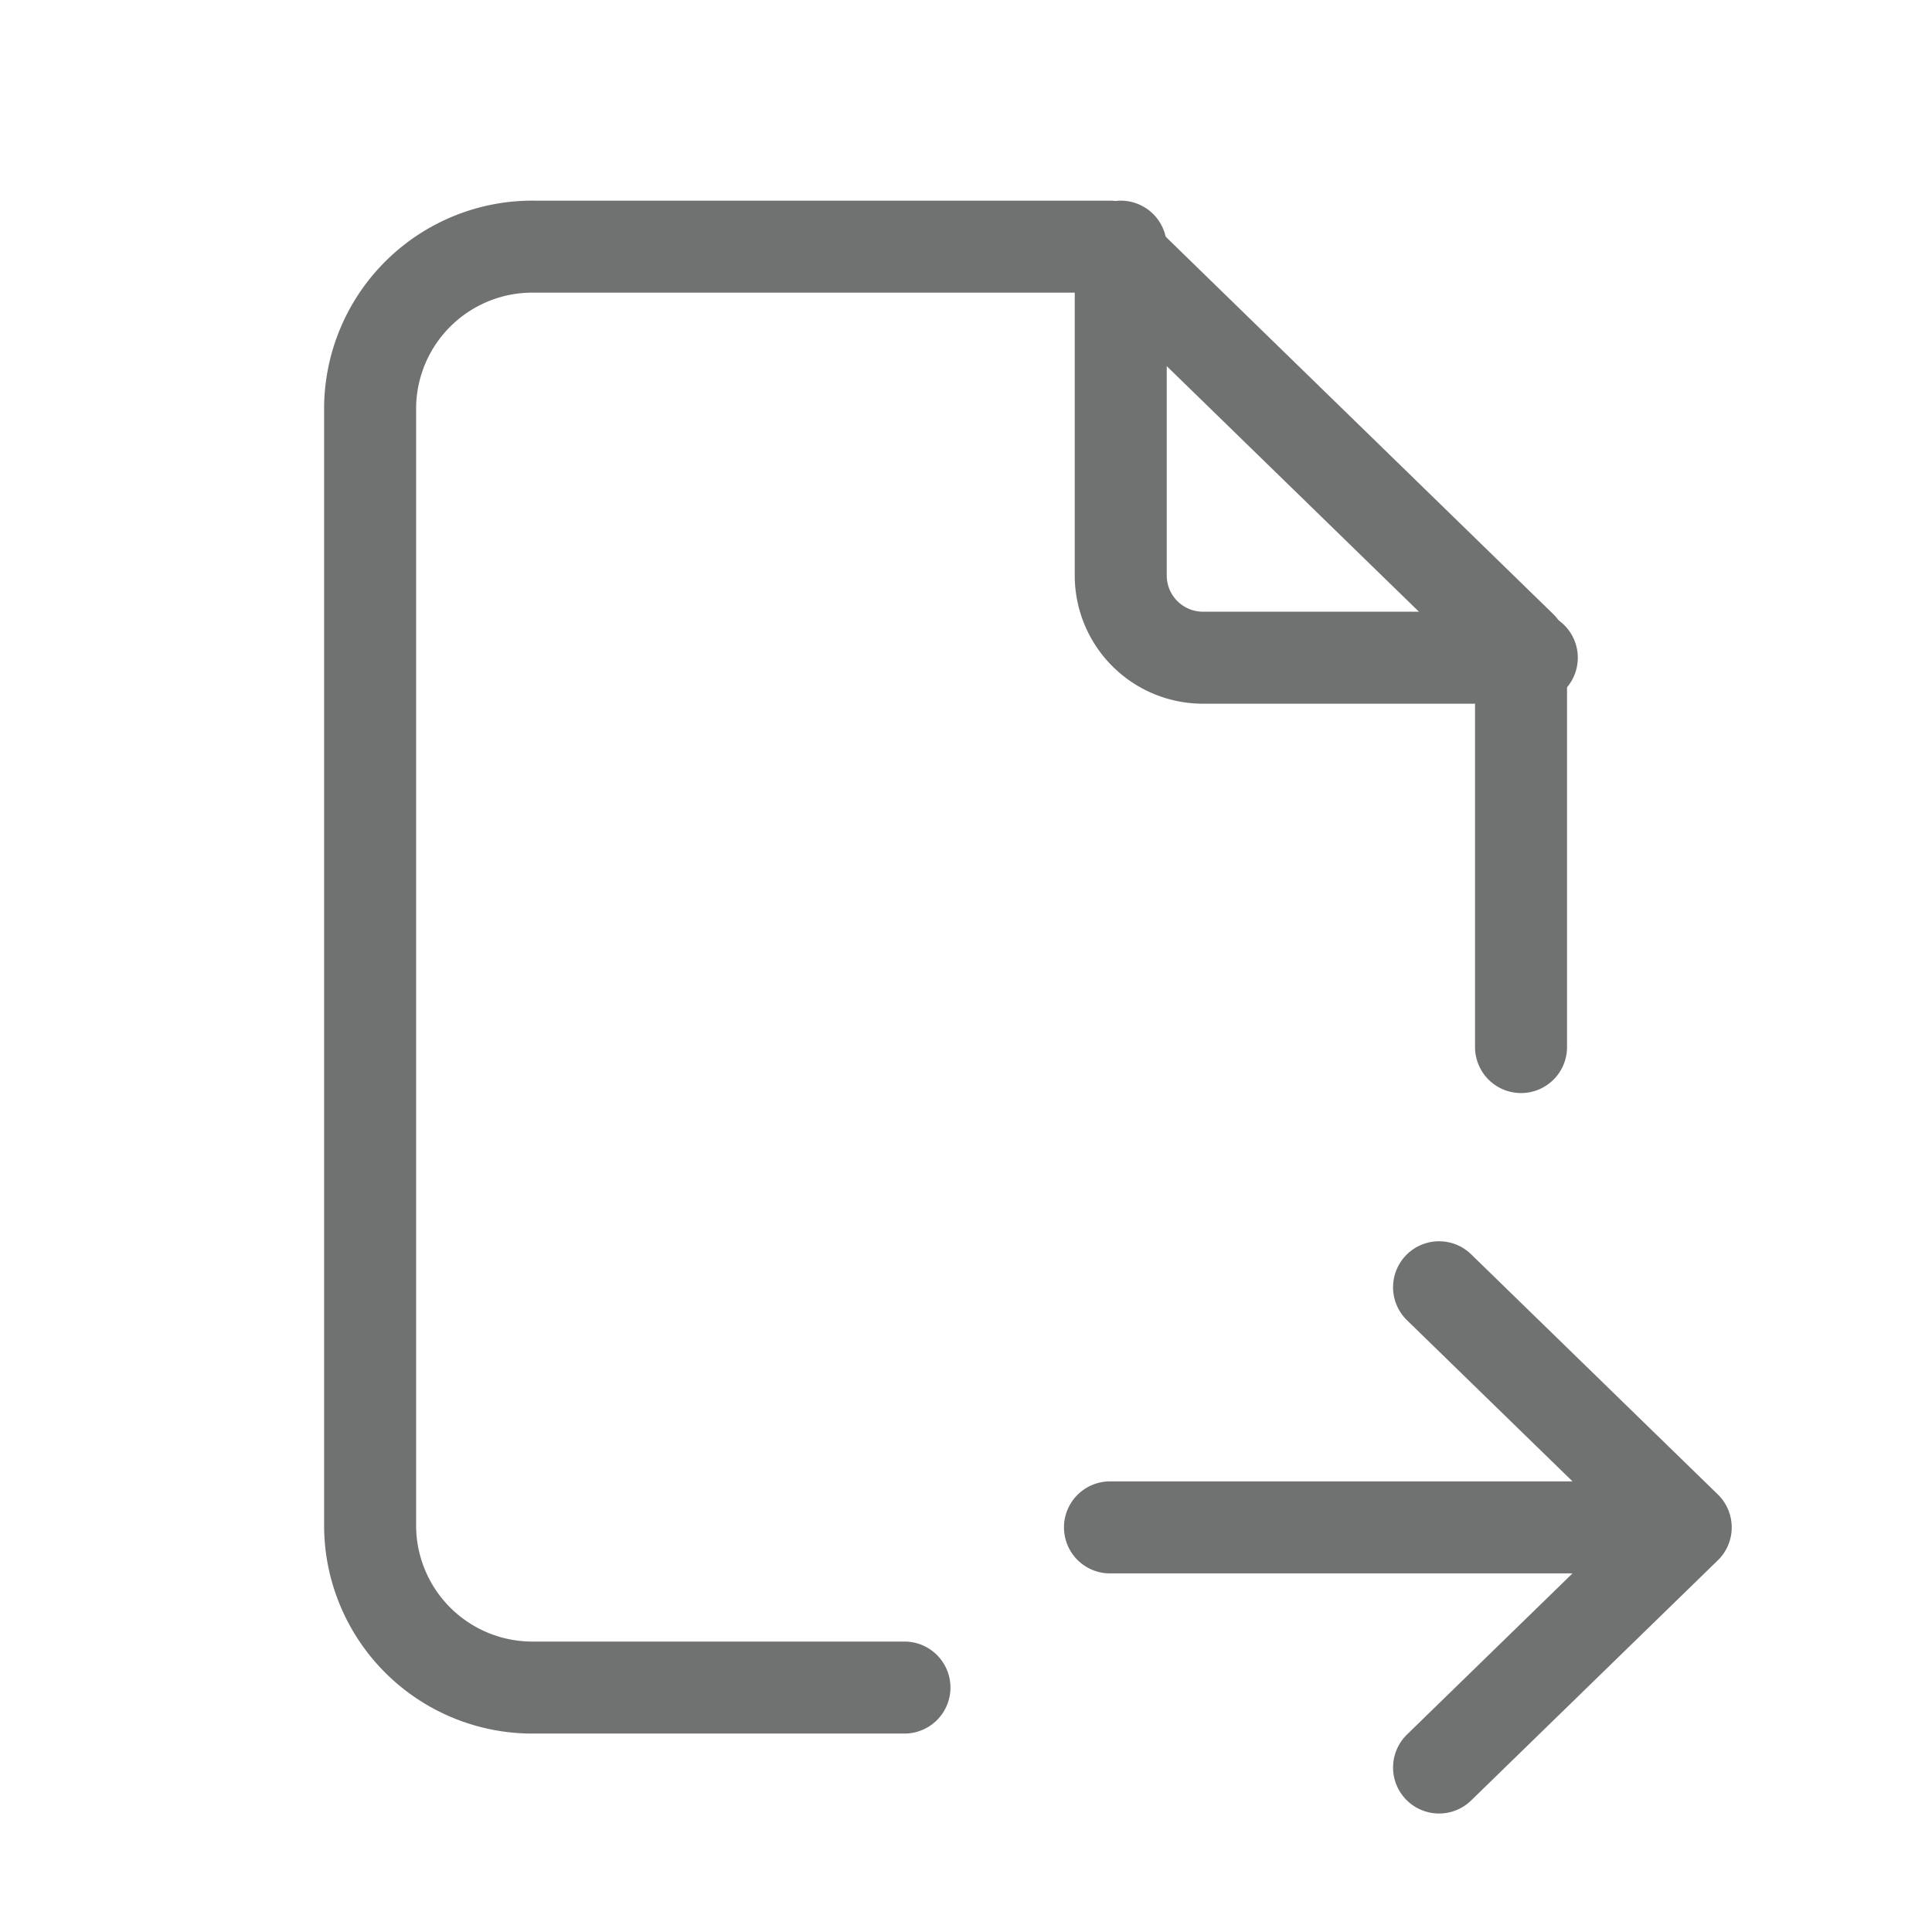 <svg id="_9080861_file_export_icon" data-name="9080861_file_export_icon" xmlns="http://www.w3.org/2000/svg" width="21" height="21" viewBox="0 0 21 21">
  <path id="Trazado_3248" data-name="Trazado 3248" d="M0,0H21V21H0Z" fill="none"/>
  <path id="Trazado_3249" data-name="Trazado 3249" d="M14,3V6.574a.894.894,0,0,0,.894.894h3.574" transform="translate(-1.818 -0.319)" fill="none" stroke="#6f7271" stroke-linecap="round" stroke-linejoin="round" stroke-width="1"/>
  <path id="Trazado_3250" data-name="Trazado 3250" d="M10.808,18.662H6.787A1.764,1.764,0,0,1,5,16.922V4.74A1.764,1.764,0,0,1,6.787,3h6.255l4.468,4.351V11.7m-4.468,5.221H19.3m-2.681-2.61,2.681,2.61-2.681,2.61" transform="translate(-0.977 -0.319)" fill="none" stroke="#6f7271" stroke-linecap="round" stroke-linejoin="round" stroke-width="1"/>
</svg>

